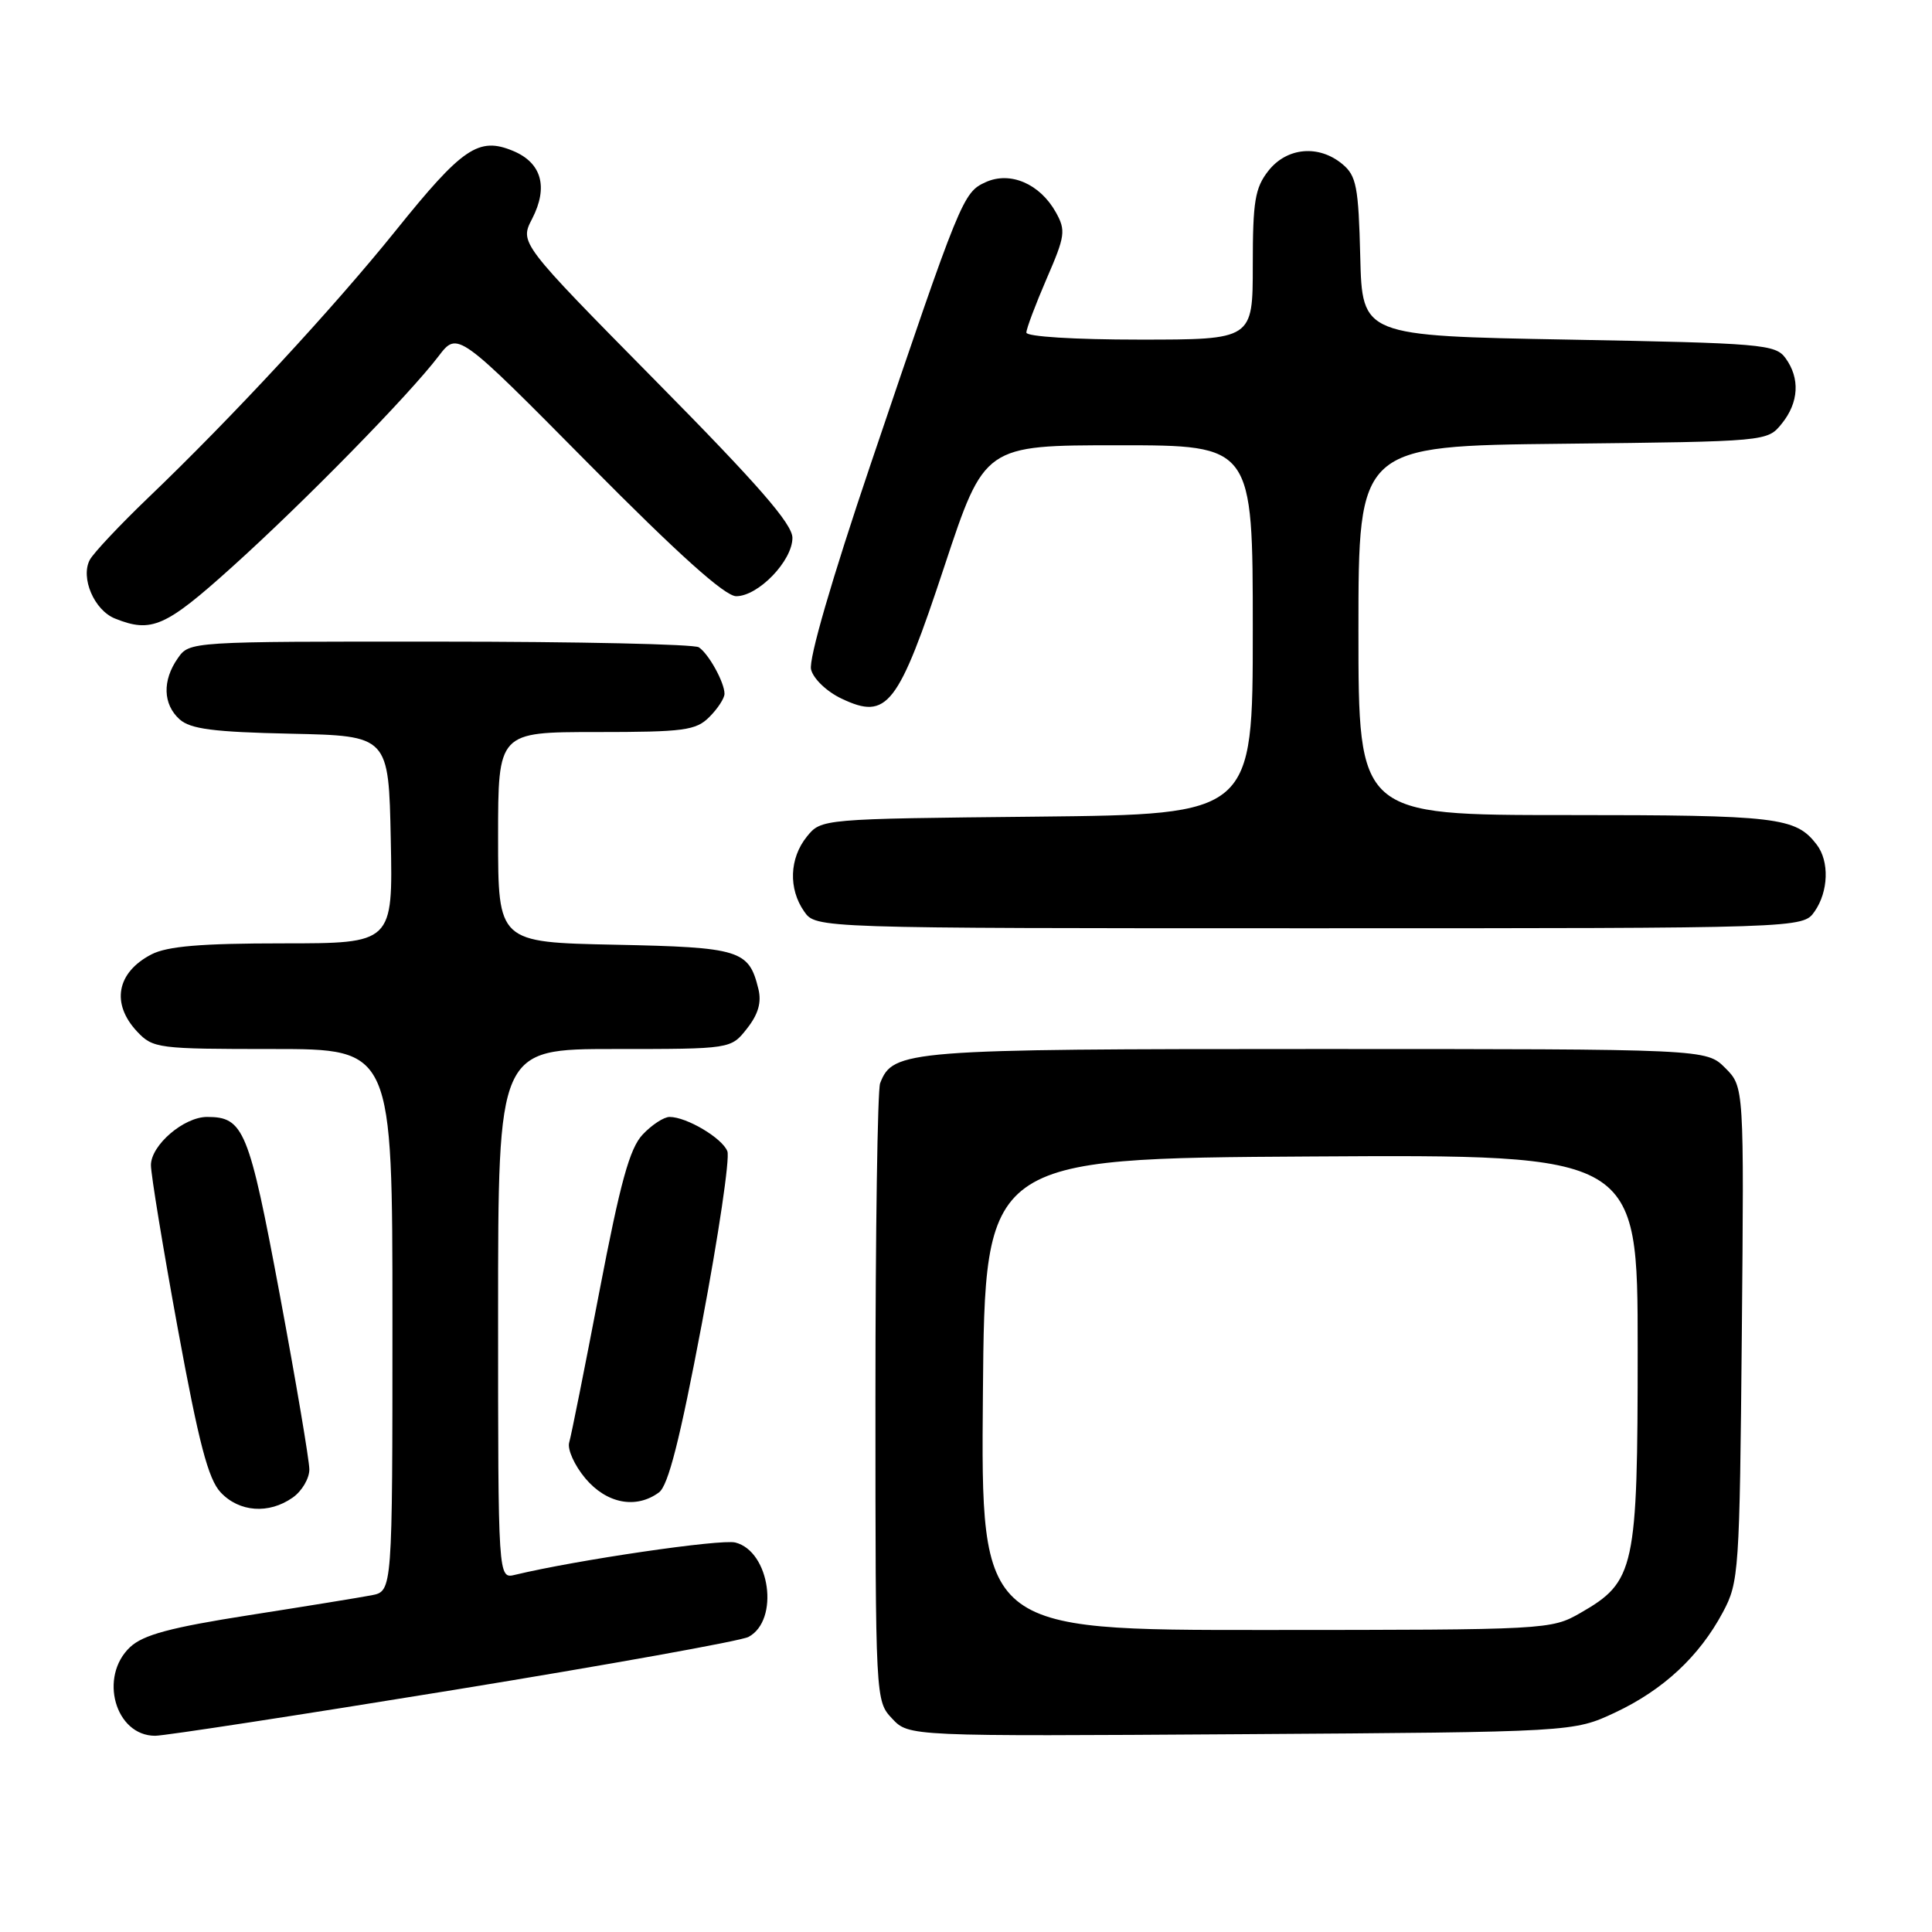 <?xml version="1.0" encoding="UTF-8" standalone="no"?>
<!DOCTYPE svg PUBLIC "-//W3C//DTD SVG 1.1//EN" "http://www.w3.org/Graphics/SVG/1.1/DTD/svg11.dtd" >
<svg xmlns="http://www.w3.org/2000/svg" xmlns:xlink="http://www.w3.org/1999/xlink" version="1.1" viewBox="0 0 256 256">
 <g >
 <path fill="currentColor"
d=" M 60.10 223.93 C 80.61 220.59 98.20 217.43 99.18 216.90 C 103.32 214.69 102.04 205.55 97.43 204.39 C 95.50 203.91 76.39 206.71 68.25 208.67 C 66.00 209.22 66.00 209.22 66.00 174.11 C 66.00 139.00 66.00 139.00 81.43 139.00 C 96.85 139.00 96.85 139.00 98.98 136.29 C 100.47 134.40 100.93 132.82 100.49 131.04 C 99.23 125.88 98.09 125.52 81.47 125.18 C 66.00 124.86 66.00 124.86 66.00 110.93 C 66.00 97.00 66.00 97.00 79.00 97.00 C 90.67 97.00 92.21 96.79 94.00 95.00 C 95.10 93.90 96.00 92.52 96.00 91.93 C 96.00 90.43 93.91 86.64 92.60 85.77 C 92.00 85.36 76.56 85.02 58.31 85.02 C 25.13 85.00 25.11 85.00 23.56 87.22 C 21.49 90.17 21.59 93.32 23.79 95.31 C 25.22 96.60 28.28 97.00 38.54 97.22 C 51.50 97.50 51.50 97.50 51.78 111.25 C 52.06 125.00 52.06 125.00 37.48 125.00 C 26.64 125.00 22.17 125.38 20.07 126.46 C 15.46 128.85 14.69 132.98 18.17 136.69 C 20.27 138.92 20.92 139.00 36.17 139.00 C 52.00 139.00 52.00 139.00 52.00 174.92 C 52.00 210.84 52.00 210.84 49.25 211.38 C 47.74 211.67 40.42 212.86 33.00 214.02 C 22.58 215.65 18.99 216.62 17.25 218.24 C 13.06 222.16 15.26 230.00 20.56 230.00 C 21.79 230.00 39.58 227.27 60.10 223.93 Z  M 214.01 226.92 C 220.39 223.92 225.16 219.49 228.29 213.63 C 230.42 209.65 230.51 208.33 230.80 176.76 C 231.10 144.01 231.10 144.01 228.60 141.51 C 226.09 139.00 226.09 139.00 174.50 139.00 C 120.07 139.00 118.31 139.14 116.62 143.54 C 116.28 144.44 116.00 163.21 116.00 185.27 C 116.00 225.27 116.01 225.38 118.21 227.72 C 120.42 230.08 120.42 230.08 164.46 229.79 C 208.50 229.50 208.50 229.50 214.01 226.92 Z  M 38.78 198.44 C 40.00 197.59 41.00 195.90 40.99 194.69 C 40.98 193.49 39.22 183.07 37.07 171.54 C 32.98 149.65 32.30 148.00 27.44 148.00 C 24.36 148.00 20.00 151.74 20.00 154.39 C 20.00 155.62 21.60 165.37 23.56 176.06 C 26.35 191.25 27.59 195.99 29.24 197.75 C 31.70 200.37 35.62 200.66 38.78 198.44 Z  M 87.32 197.75 C 88.55 196.84 90.10 190.73 93.01 175.34 C 95.21 163.70 96.73 153.45 96.38 152.55 C 95.71 150.81 90.99 148.00 88.72 148.00 C 87.97 148.00 86.36 149.05 85.15 150.34 C 83.43 152.17 82.20 156.64 79.43 171.09 C 77.49 181.21 75.69 190.24 75.42 191.14 C 75.16 192.04 76.12 194.17 77.56 195.89 C 80.38 199.24 84.28 199.99 87.32 197.75 Z  M 240.44 120.78 C 242.29 118.14 242.42 114.12 240.72 111.91 C 237.93 108.28 235.59 108.00 207.57 108.00 C 180.00 108.00 180.00 108.00 180.00 83.55 C 180.00 59.09 180.00 59.09 207.09 58.80 C 234.18 58.50 234.18 58.50 236.09 56.14 C 238.36 53.34 238.54 50.12 236.58 47.44 C 235.25 45.62 233.42 45.47 207.83 45.00 C 180.50 44.50 180.50 44.50 180.24 34.00 C 180.01 24.74 179.73 23.29 177.88 21.75 C 174.75 19.14 170.52 19.52 168.07 22.63 C 166.29 24.90 166.00 26.67 166.00 35.13 C 166.00 45.00 166.00 45.00 151.00 45.00 C 142.37 45.00 136.00 44.60 136.00 44.07 C 136.00 43.55 137.21 40.35 138.68 36.94 C 141.15 31.25 141.25 30.54 139.90 28.12 C 137.78 24.34 133.85 22.66 130.60 24.14 C 127.60 25.50 127.29 26.28 115.37 61.50 C 110.20 76.79 107.13 87.36 107.47 88.71 C 107.77 89.94 109.56 91.65 111.51 92.57 C 117.57 95.45 118.99 93.63 125.14 75.03 C 130.45 59.00 130.45 59.00 148.23 59.00 C 166.00 59.00 166.00 59.00 166.00 83.46 C 166.00 107.91 166.00 107.91 137.41 108.21 C 108.82 108.50 108.82 108.50 106.91 110.86 C 104.60 113.72 104.45 117.77 106.56 120.78 C 108.11 123.00 108.11 123.00 173.50 123.00 C 238.89 123.00 238.89 123.00 240.44 120.78 Z  M 30.76 75.12 C 40.35 66.48 54.16 52.38 58.11 47.20 C 60.63 43.90 60.63 43.90 78.00 61.45 C 89.91 73.48 96.06 79.00 97.55 79.00 C 100.48 79.00 105.00 74.31 105.00 71.27 C 105.00 69.43 100.48 64.24 86.92 50.51 C 68.85 32.19 68.85 32.19 70.51 28.99 C 72.68 24.78 71.77 21.56 67.97 19.99 C 63.42 18.10 61.27 19.57 52.44 30.55 C 44.14 40.86 30.75 55.32 19.59 66.00 C 15.86 69.58 12.40 73.26 11.90 74.18 C 10.64 76.55 12.48 80.86 15.24 81.96 C 20.07 83.90 21.92 83.09 30.76 75.12 Z  M 130.24 184.75 C 130.50 153.50 130.50 153.50 173.75 153.24 C 217.00 152.98 217.00 152.98 217.00 178.75 C 217.00 207.97 216.65 209.57 209.40 213.73 C 205.55 215.94 204.97 215.97 167.74 215.98 C 129.97 216.00 129.97 216.00 130.24 184.75 Z "/>
</g>
</svg>